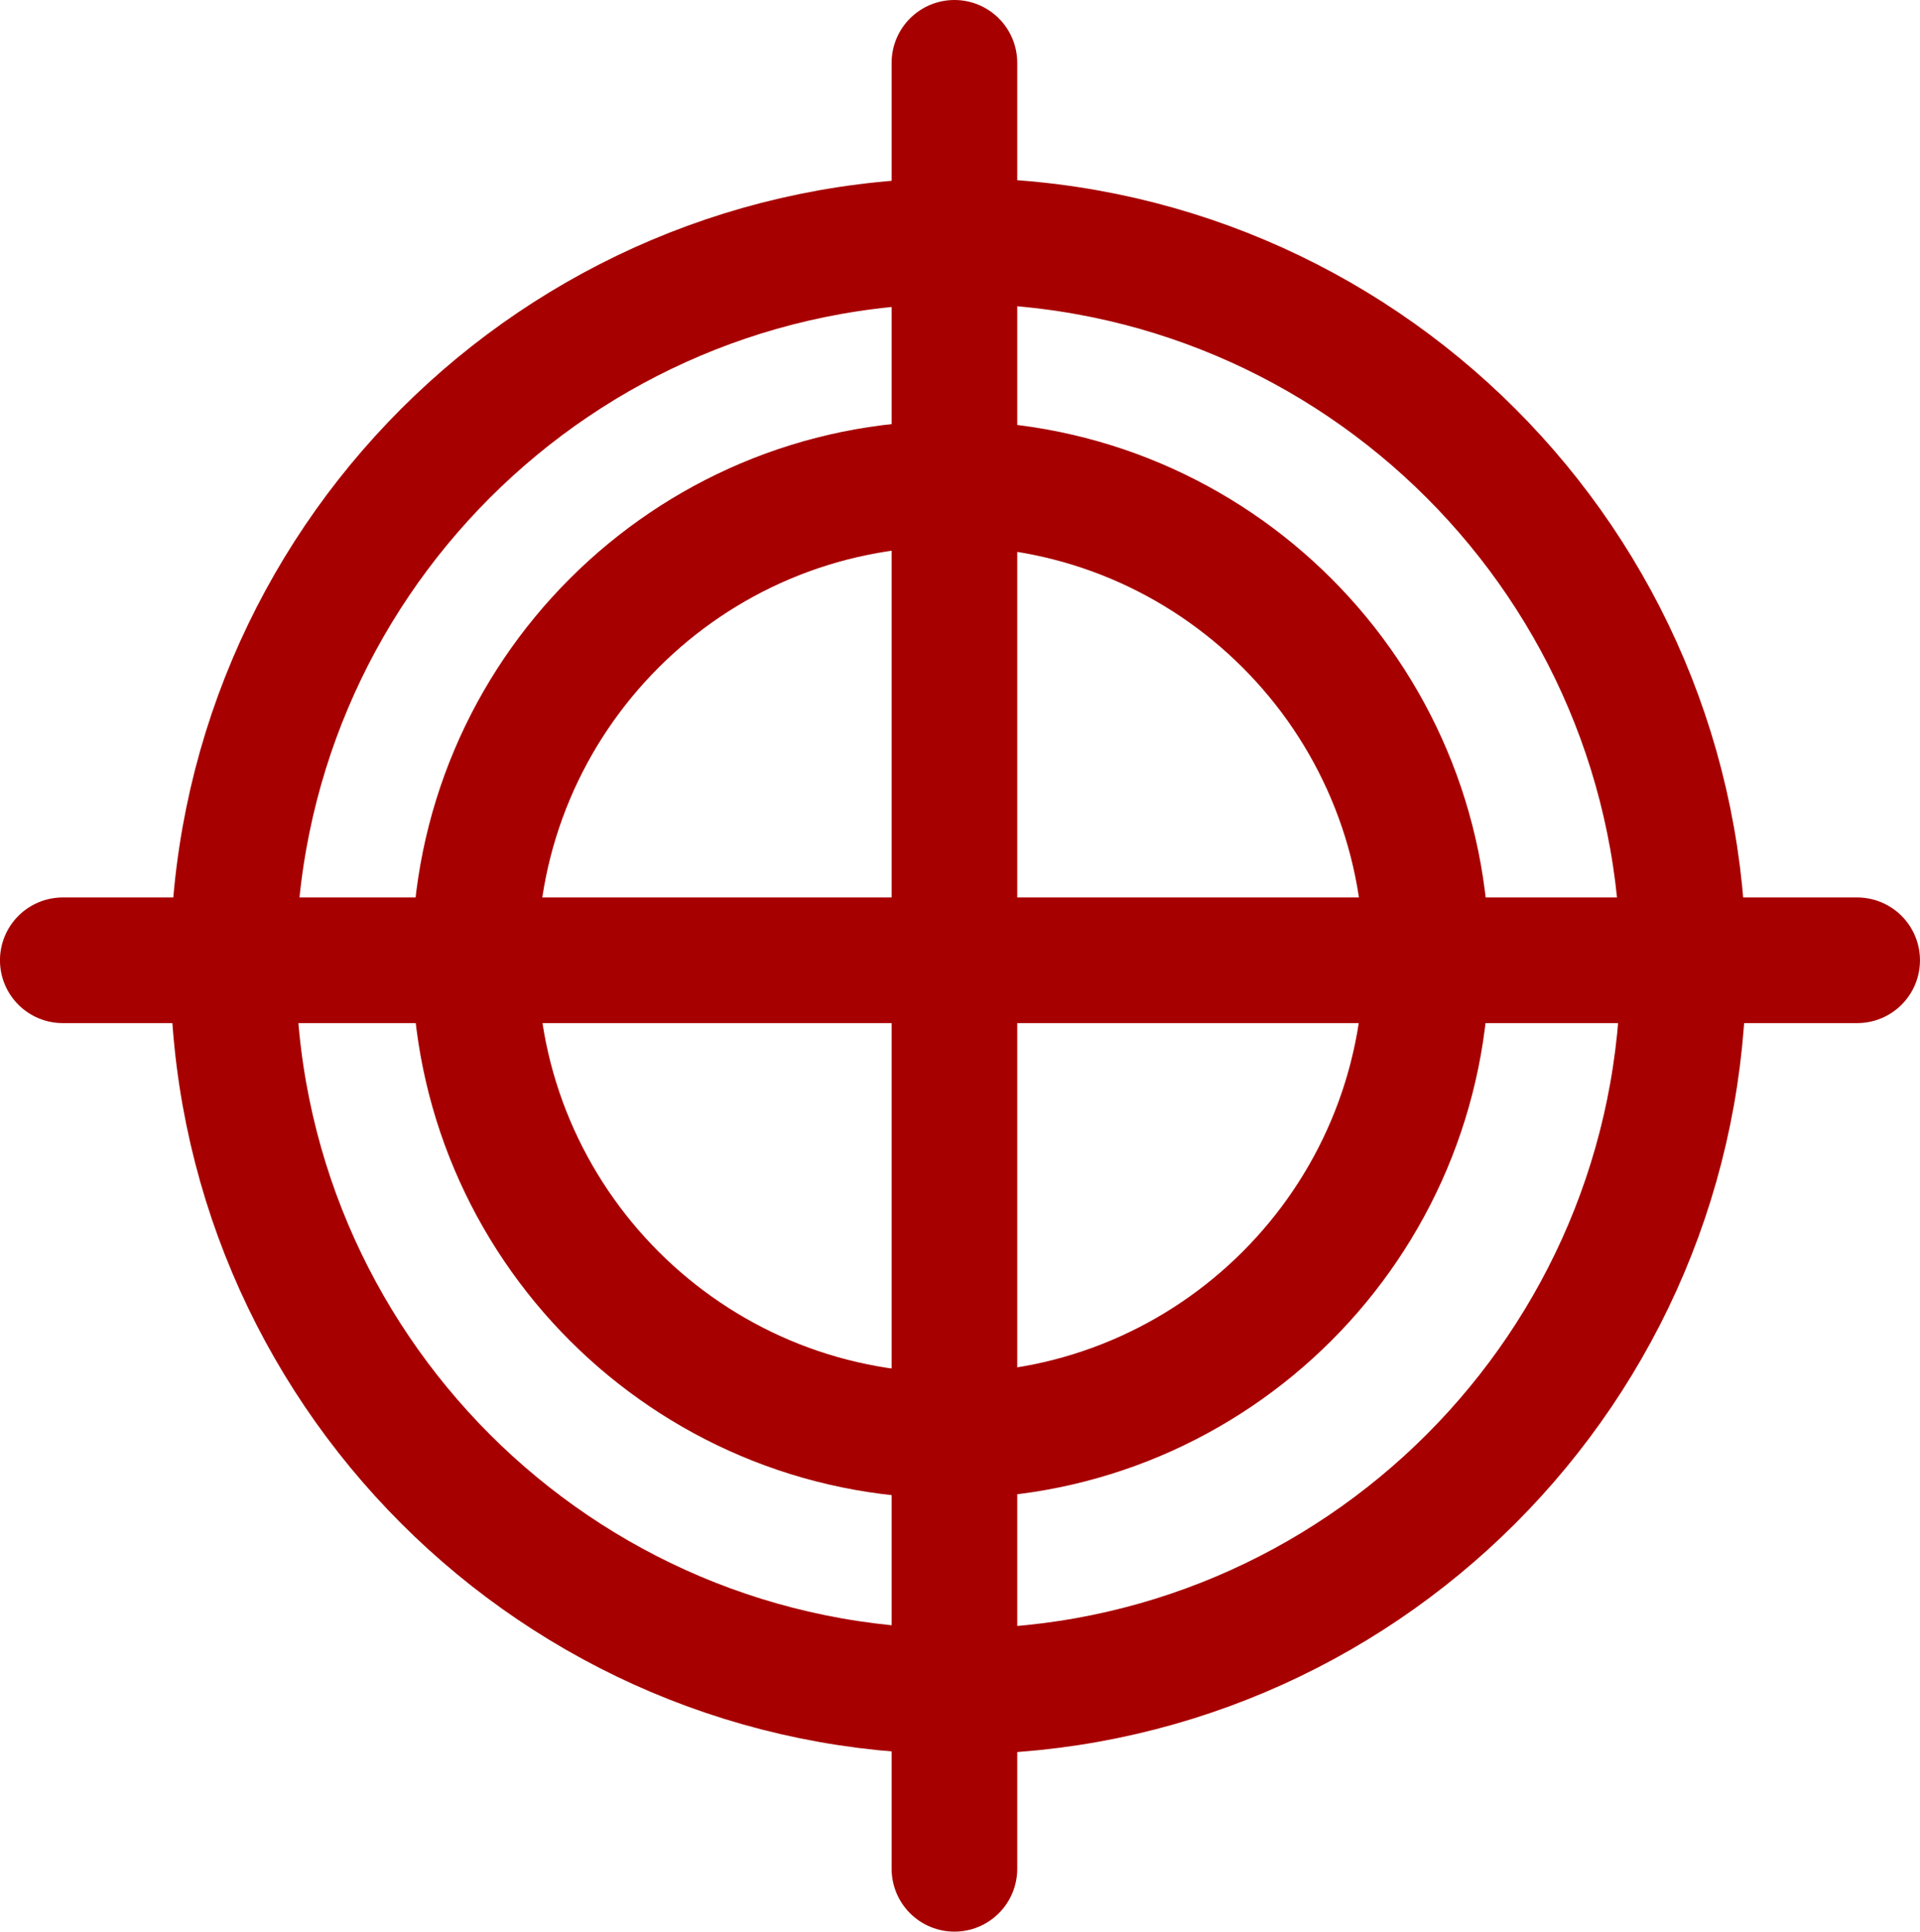 <svg version="1.1" xmlns="http://www.w3.org/2000/svg" xmlns:xlink="http://www.w3.org/1999/xlink" width="61.133" height="61.488" viewBox="0,0,61.133,61.488"><g transform="translate(-209.887,-584.137)"><g data-paper-data="{&quot;isPaintingLayer&quot;:true}" fill="none" fill-rule="nonzero" stroke="#a70000" stroke-width="4" stroke-linejoin="miter" stroke-miterlimit="10" stroke-dasharray="" stroke-dashoffset="0" style="mix-blend-mode: normal"><path d="M225.006,614.684c0,-8.367 6.783,-15.149 15.149,-15.149c8.367,0 15.149,6.783 15.149,15.149c0,8.367 -6.783,15.149 -15.149,15.149c-8.367,0 -15.149,-6.783 -15.149,-15.149z" stroke-linecap="butt"/><path d="M217.311,614.891c0,-12.751 10.337,-23.087 23.087,-23.087c12.751,0 23.087,10.337 23.087,23.087c0,12.751 -10.337,23.087 -23.087,23.087c-12.751,0 -23.087,-10.337 -23.087,-23.087z" stroke-linecap="butt"/><path d="M240.276,586.137v57.488" stroke-linecap="round"/><path d="M269.019,614.705h-57.133" stroke-linecap="round"/></g></g></svg>
